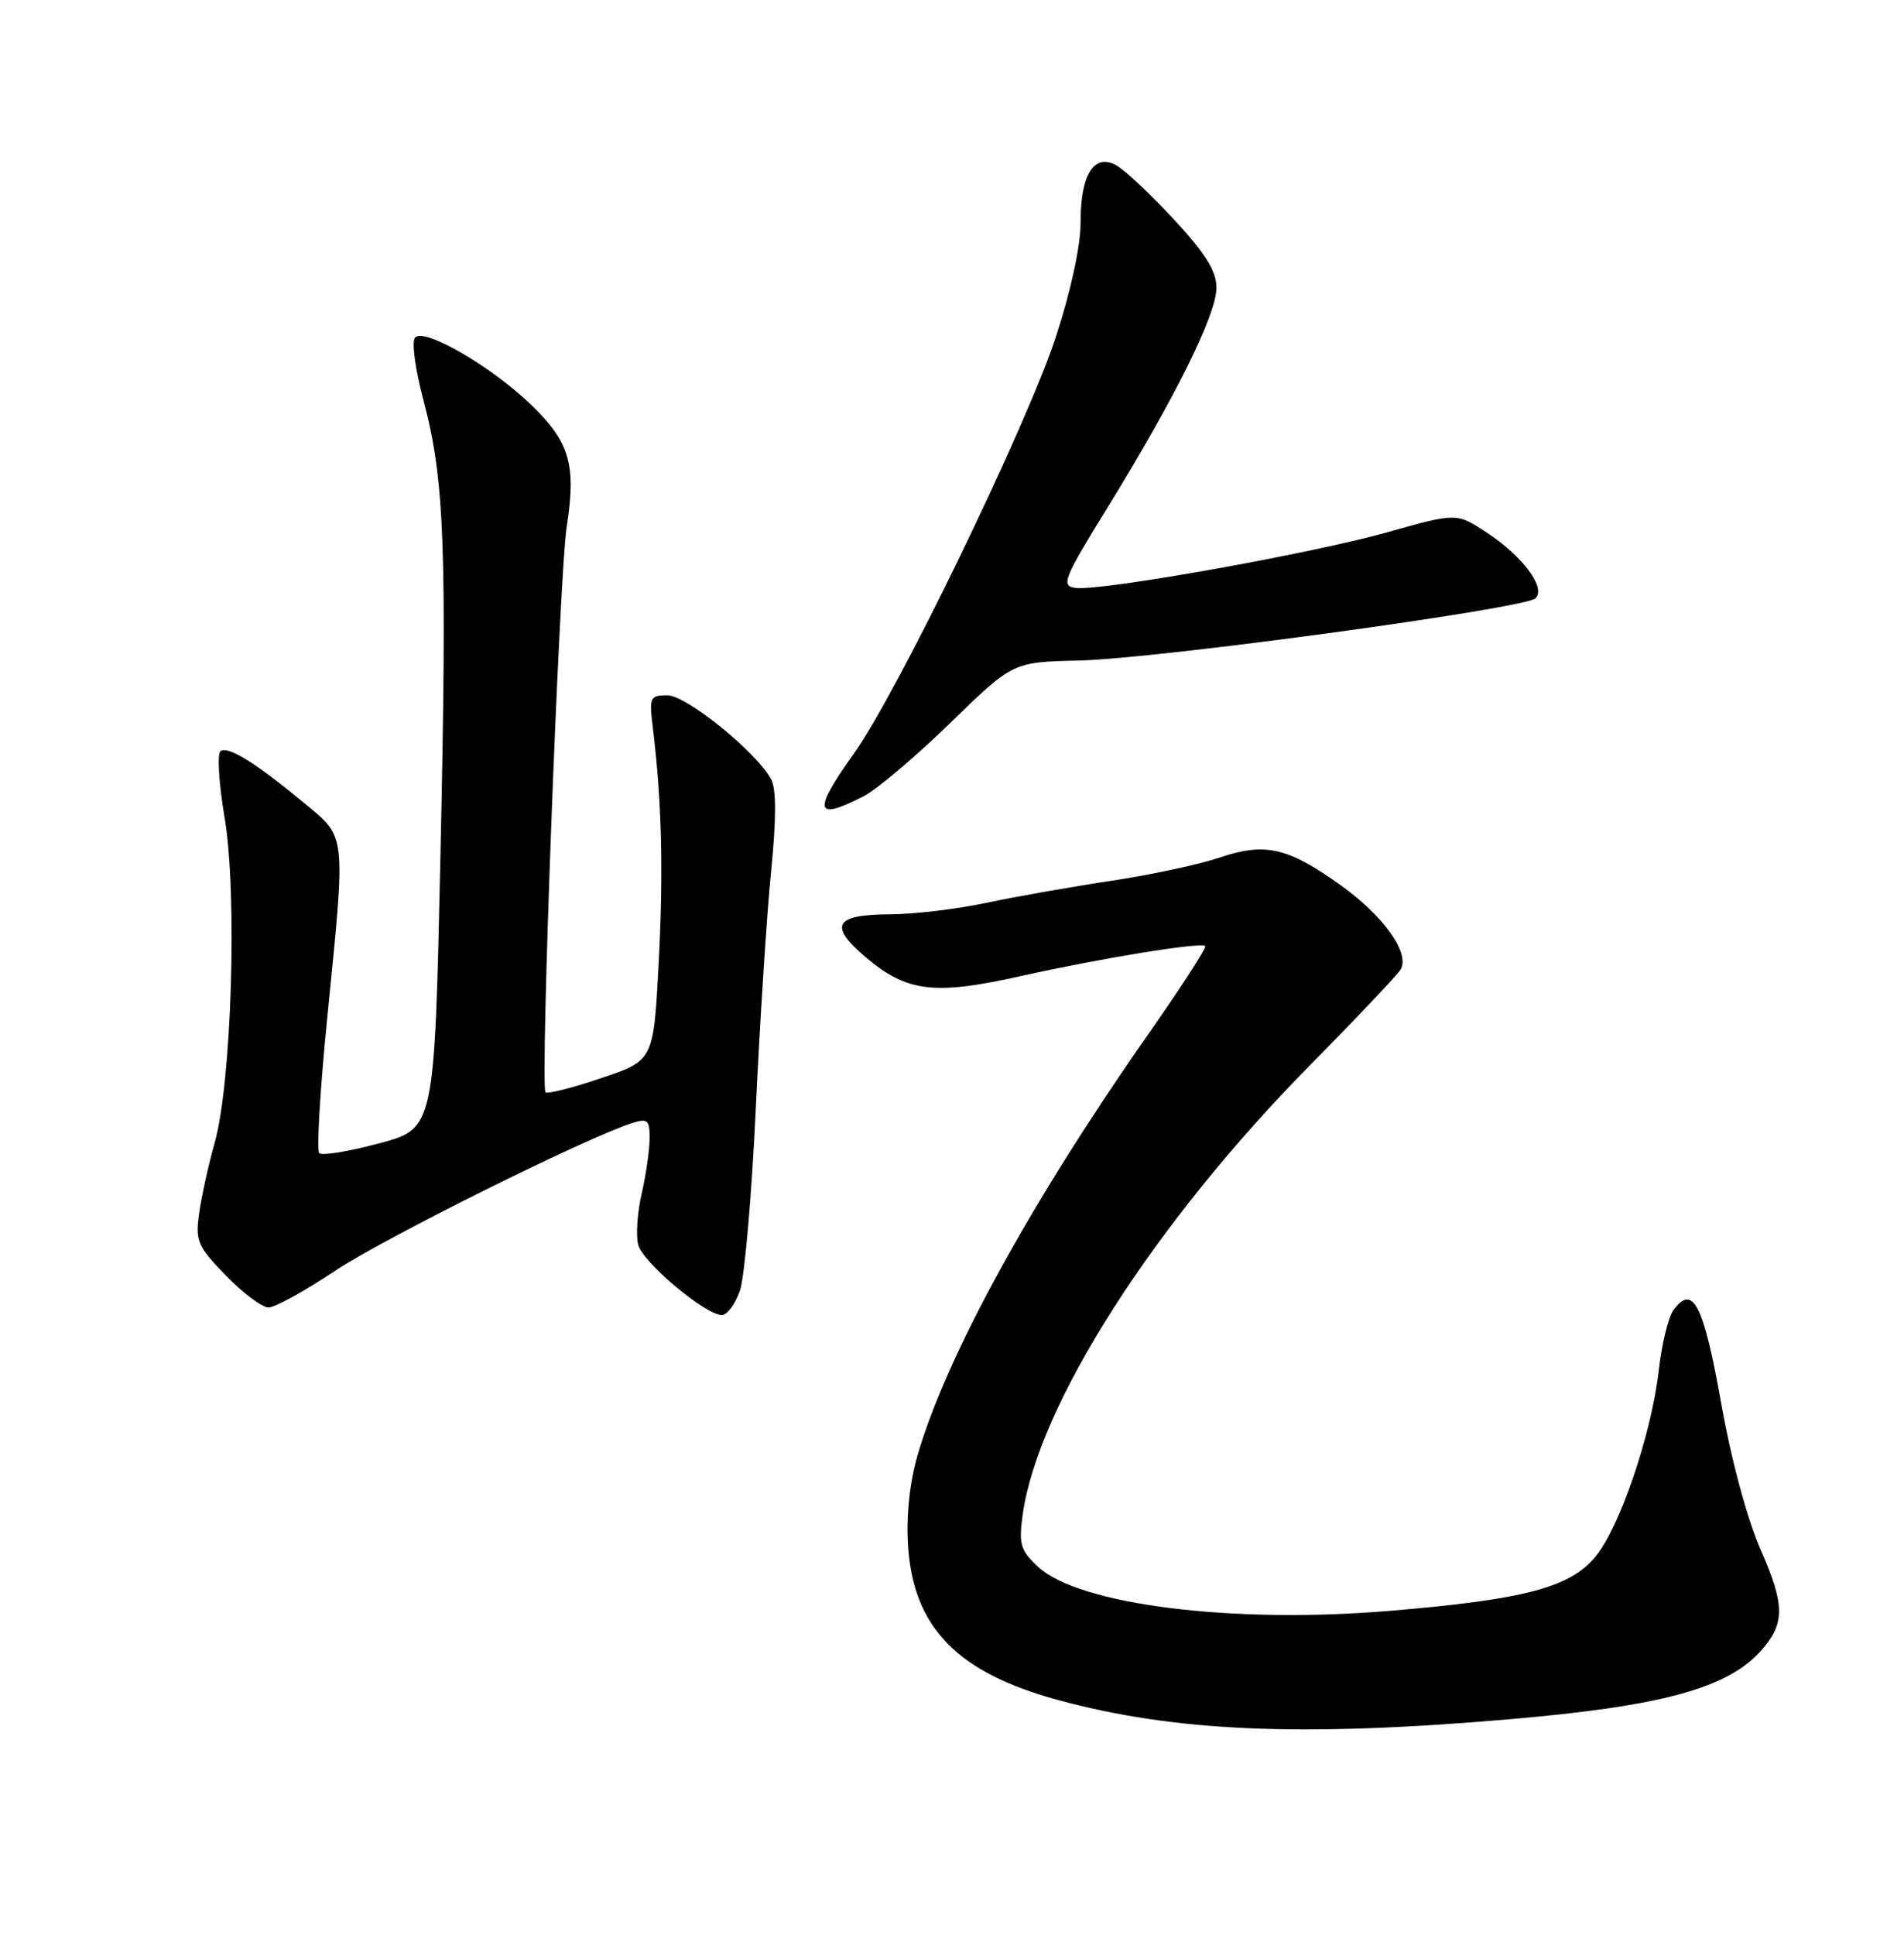 <?xml version="1.0" encoding="UTF-8" standalone="no"?>
<!DOCTYPE svg PUBLIC "-//W3C//DTD SVG 1.1//EN" "http://www.w3.org/Graphics/SVG/1.1/DTD/svg11.dtd" >
<svg xmlns="http://www.w3.org/2000/svg" xmlns:xlink="http://www.w3.org/1999/xlink" version="1.1" viewBox="0 0 252 256">
 <g >
 <path fill="currentColor"
d=" M 199.50 227.51 C 219.96 225.77 228.70 223.39 233.13 218.35 C 236.25 214.81 236.24 212.38 233.08 205.18 C 231.23 200.97 229.16 193.28 227.77 185.51 C 225.47 172.58 224.05 169.84 221.48 173.35 C 220.81 174.28 219.94 177.84 219.55 181.27 C 218.60 189.70 214.38 202.12 211.15 205.99 C 207.74 210.08 201.74 211.65 183.95 213.14 C 163.13 214.89 142.82 212.35 137.40 207.32 C 135.06 205.15 134.82 204.34 135.35 200.45 C 137.34 185.97 152.70 161.93 173.33 141.00 C 179.57 134.68 184.99 128.95 185.38 128.28 C 186.63 126.11 183.15 121.21 177.43 117.12 C 170.43 112.11 167.43 111.43 161.37 113.49 C 158.75 114.38 152.30 115.76 147.05 116.55 C 141.80 117.34 134.35 118.65 130.50 119.47 C 126.65 120.29 120.94 120.97 117.81 120.98 C 110.44 121.01 109.62 122.45 114.58 126.66 C 120.02 131.26 123.64 131.71 134.97 129.18 C 145.62 126.80 158.96 124.63 159.52 125.18 C 159.72 125.38 156.27 130.71 151.85 137.02 C 136.36 159.17 125.25 179.47 121.45 192.51 C 120.39 196.18 119.93 200.52 120.18 204.51 C 120.87 215.32 126.69 221.31 140.00 224.93 C 155.45 229.13 172.05 229.85 199.50 227.51 Z  M 97.93 170.78 C 98.55 169.01 99.50 158.09 100.04 146.53 C 100.59 134.96 101.49 120.89 102.06 115.26 C 102.75 108.34 102.75 104.41 102.07 103.13 C 100.14 99.52 90.85 92.00 88.33 92.00 C 86.03 92.00 85.91 92.26 86.40 96.25 C 87.59 105.96 87.82 115.22 87.18 127.41 C 86.50 140.32 86.50 140.32 79.58 142.65 C 75.77 143.94 72.45 144.78 72.20 144.53 C 71.47 143.80 74.02 76.12 75.01 69.67 C 76.29 61.43 75.40 58.46 70.20 53.47 C 64.93 48.42 56.22 43.38 54.95 44.65 C 54.45 45.15 54.93 48.75 56.06 53.01 C 58.85 63.52 59.18 72.49 58.29 113.41 C 57.50 149.32 57.50 149.32 50.20 151.28 C 46.19 152.36 42.61 152.94 42.25 152.58 C 41.89 152.22 42.36 144.18 43.31 134.71 C 45.78 109.94 45.89 110.92 40.25 106.25 C 33.87 100.96 30.27 98.72 29.21 99.37 C 28.72 99.67 28.95 103.57 29.73 108.21 C 31.43 118.30 30.66 143.24 28.41 151.22 C 27.59 154.12 26.67 158.31 26.36 160.52 C 25.84 164.21 26.13 164.89 29.89 168.77 C 32.15 171.10 34.69 173.00 35.54 173.00 C 36.39 173.00 40.33 170.83 44.30 168.18 C 50.68 163.91 77.79 150.43 83.75 148.57 C 85.72 147.95 86.00 148.22 85.98 150.68 C 85.96 152.23 85.49 155.51 84.92 157.97 C 84.36 160.42 84.15 163.44 84.46 164.68 C 85.04 167.02 93.35 174.00 95.55 174.00 C 96.24 174.00 97.31 172.55 97.93 170.78 Z  M 114.30 105.36 C 116.06 104.45 121.22 100.09 125.78 95.65 C 134.05 87.60 134.05 87.60 142.78 87.40 C 153.07 87.18 201.88 80.52 203.24 79.16 C 204.63 77.77 201.58 73.65 196.85 70.52 C 192.80 67.84 192.80 67.84 183.65 70.42 C 173.53 73.27 145.73 78.23 142.35 77.79 C 140.38 77.52 140.72 76.66 146.68 67.00 C 155.58 52.54 161.00 41.61 161.00 38.08 C 161.00 35.86 159.57 33.57 155.35 29.01 C 152.24 25.66 148.79 22.42 147.68 21.83 C 144.77 20.27 143.00 23.16 143.02 29.44 C 143.03 32.49 141.74 38.47 139.77 44.50 C 135.93 56.26 118.74 91.73 112.99 99.75 C 107.52 107.40 107.82 108.69 114.30 105.36 Z "/>
</g>
</svg>